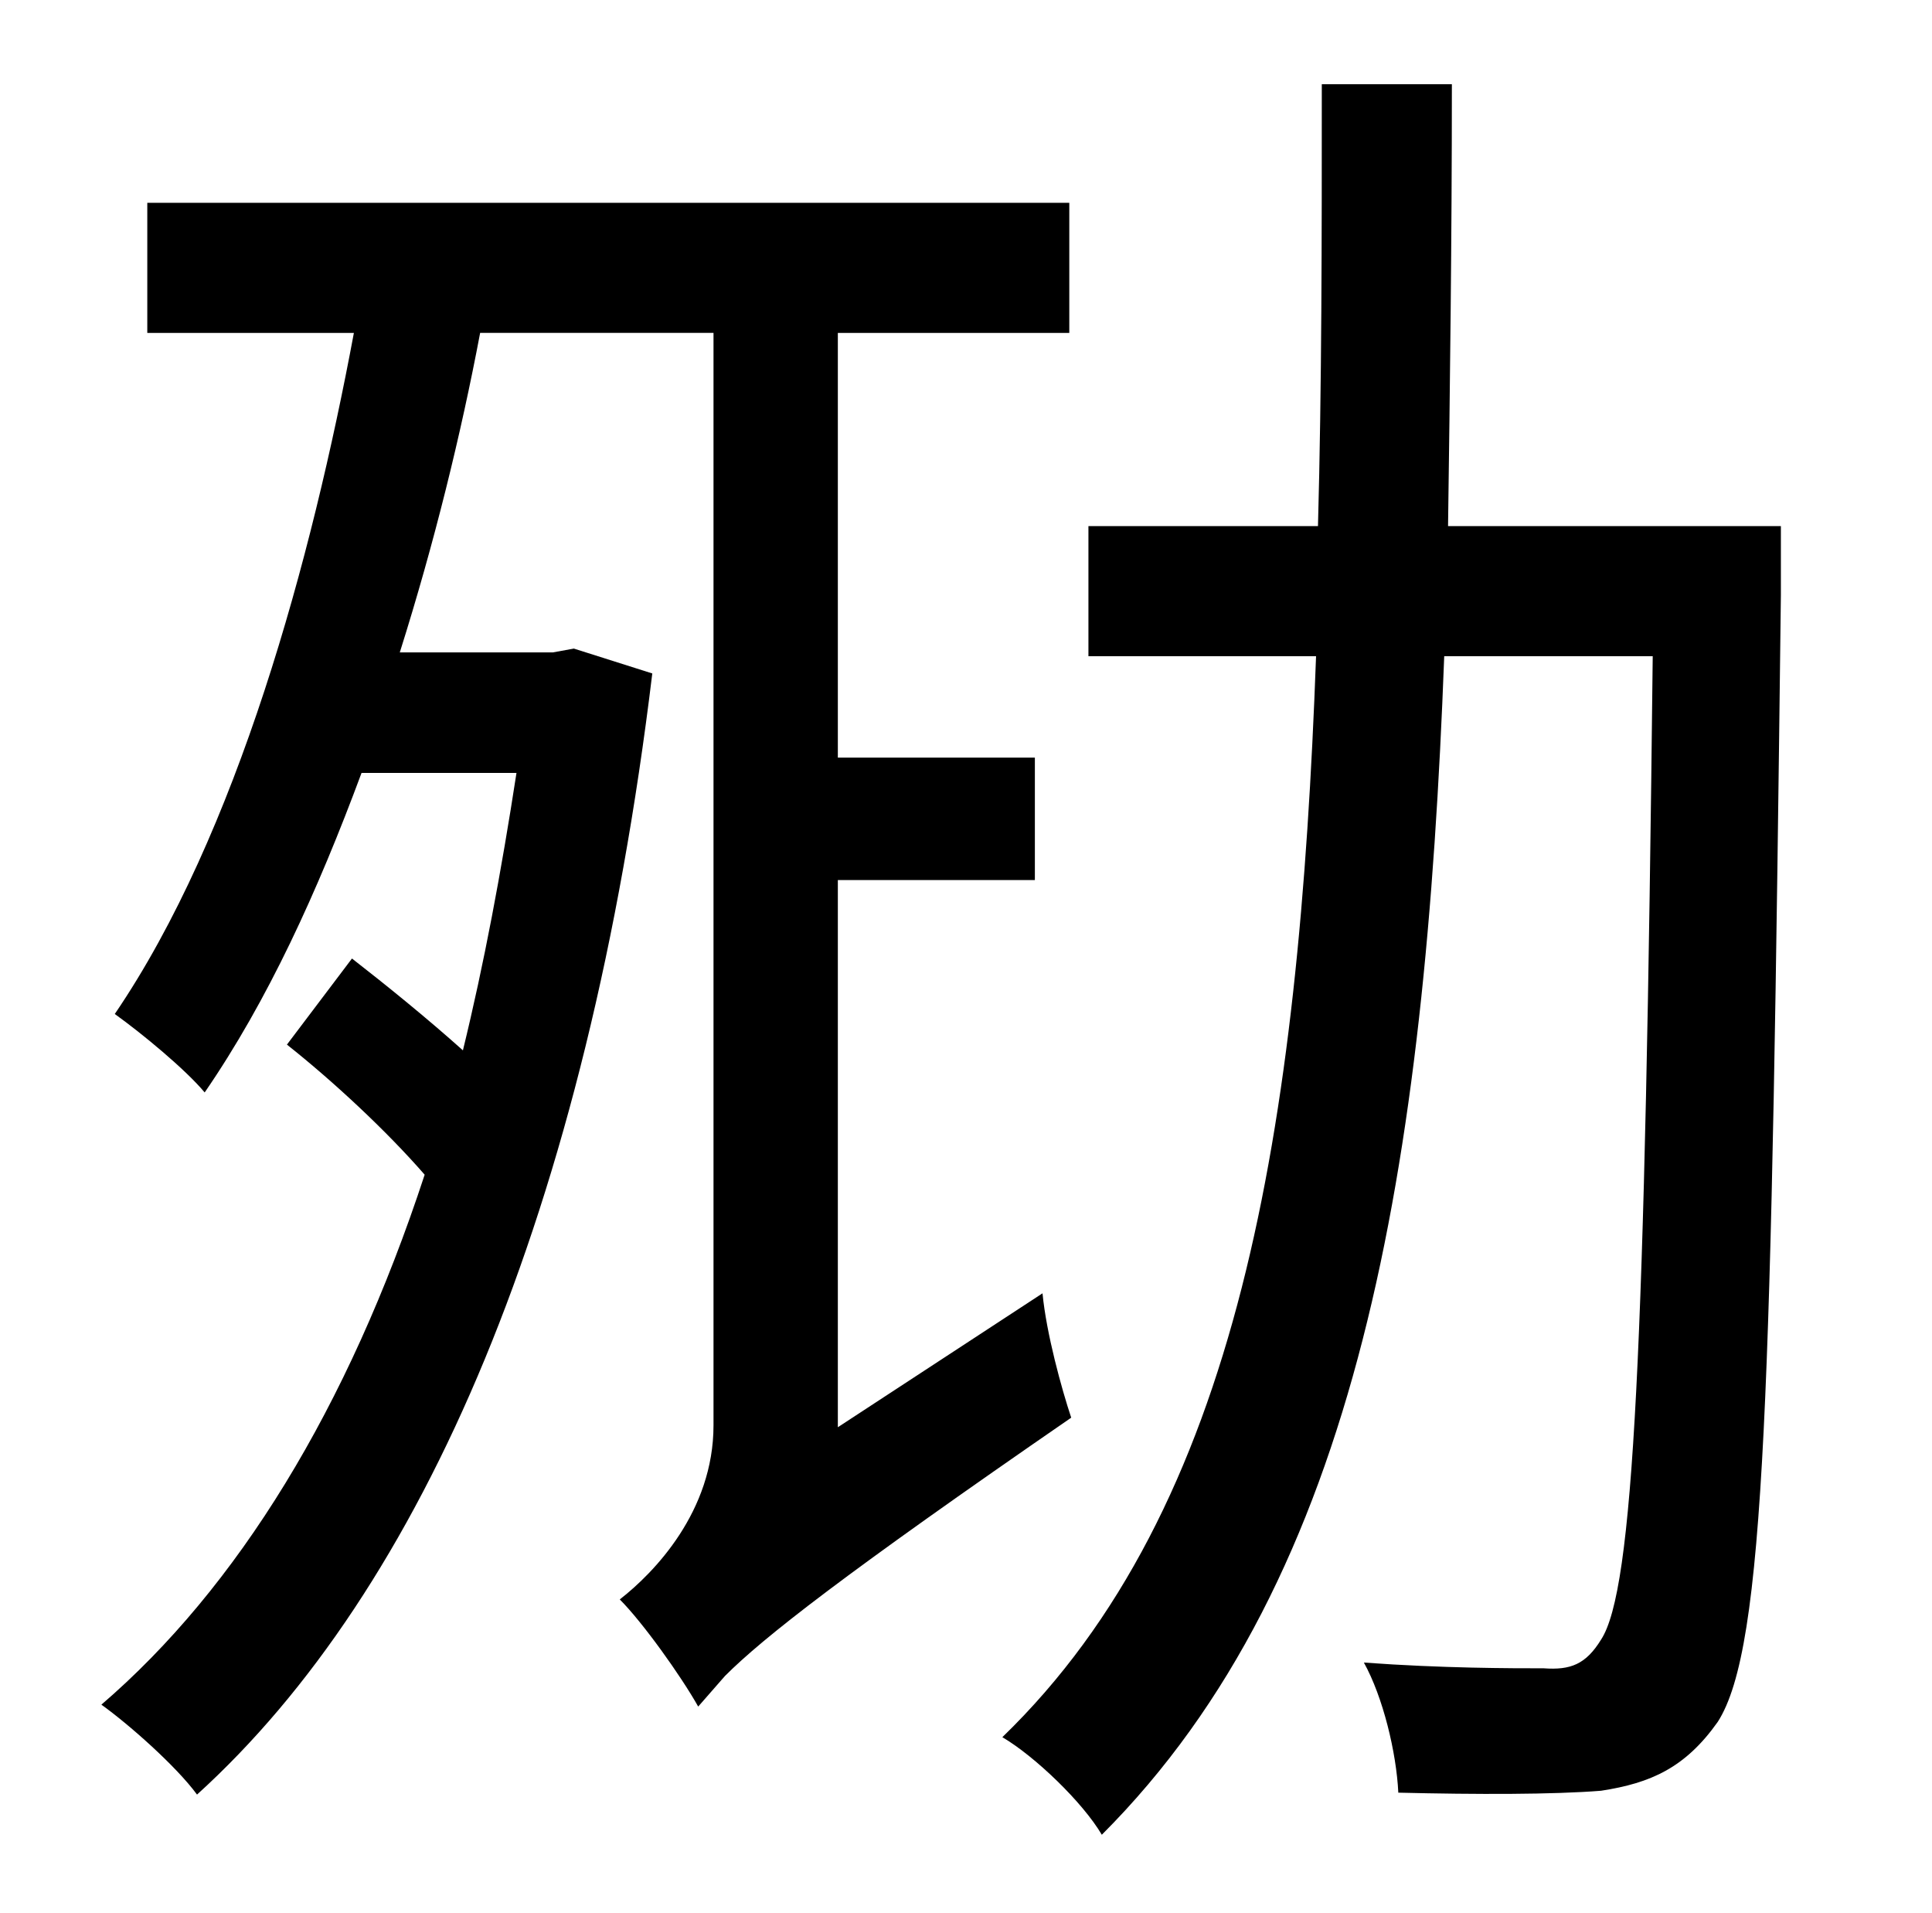 <?xml version="1.0" standalone="no"?>
<!DOCTYPE svg PUBLIC "-//W3C//DTD SVG 1.1//EN" "http://www.w3.org/Graphics/SVG/1.1/DTD/svg11.dtd" >
<svg xmlns="http://www.w3.org/2000/svg" xmlns:xlink="http://www.w3.org/1999/xlink" version="1.1" viewBox="-10 0 1010 1000">
   <path fill="currentColor"
d="M428 746l107 -70c2 21 10 50 15 65c-119 82 -161 115 -181 135l-14 16c-9 -16 -29 -44 -41 -56c18 -14 49 -46 49 -91v-571h-122c-10 53 -24 110 -42 167h80l11 -2l41 13c-34 281 -120 479 -238 586c-11 -15 -36 -37 -50 -47c71 -61 129 -155 169 -277
c-20 -23 -48 -49 -72 -68l34 -45c18 14 39 31 58 48c11 -45 20 -93 28 -145h-81c-23 62 -49 119 -82 167c-10 -12 -33 -31 -47 -41c64 -94 103 -238 125 -356h-108v-68h482v68h-121v222h103v64h-103v286zM921 275v36c-5 418 -8 550 -33 589c-17 24 -35 32 -61 36
c-25 2 -65 2 -106 1c-1 -21 -8 -50 -18 -68c41 3 77 3 94 3c14 1 22 -2 30 -15c17 -26 23 -150 27 -514h-109c-10 266 -44 481 -179 616c-10 -17 -35 -41 -52 -51c124 -120 155 -318 164 -565h-119v-68h120c2 -73 2 -150 2 -231h68c0 81 -1 158 -2 231h174z" />
</svg>

